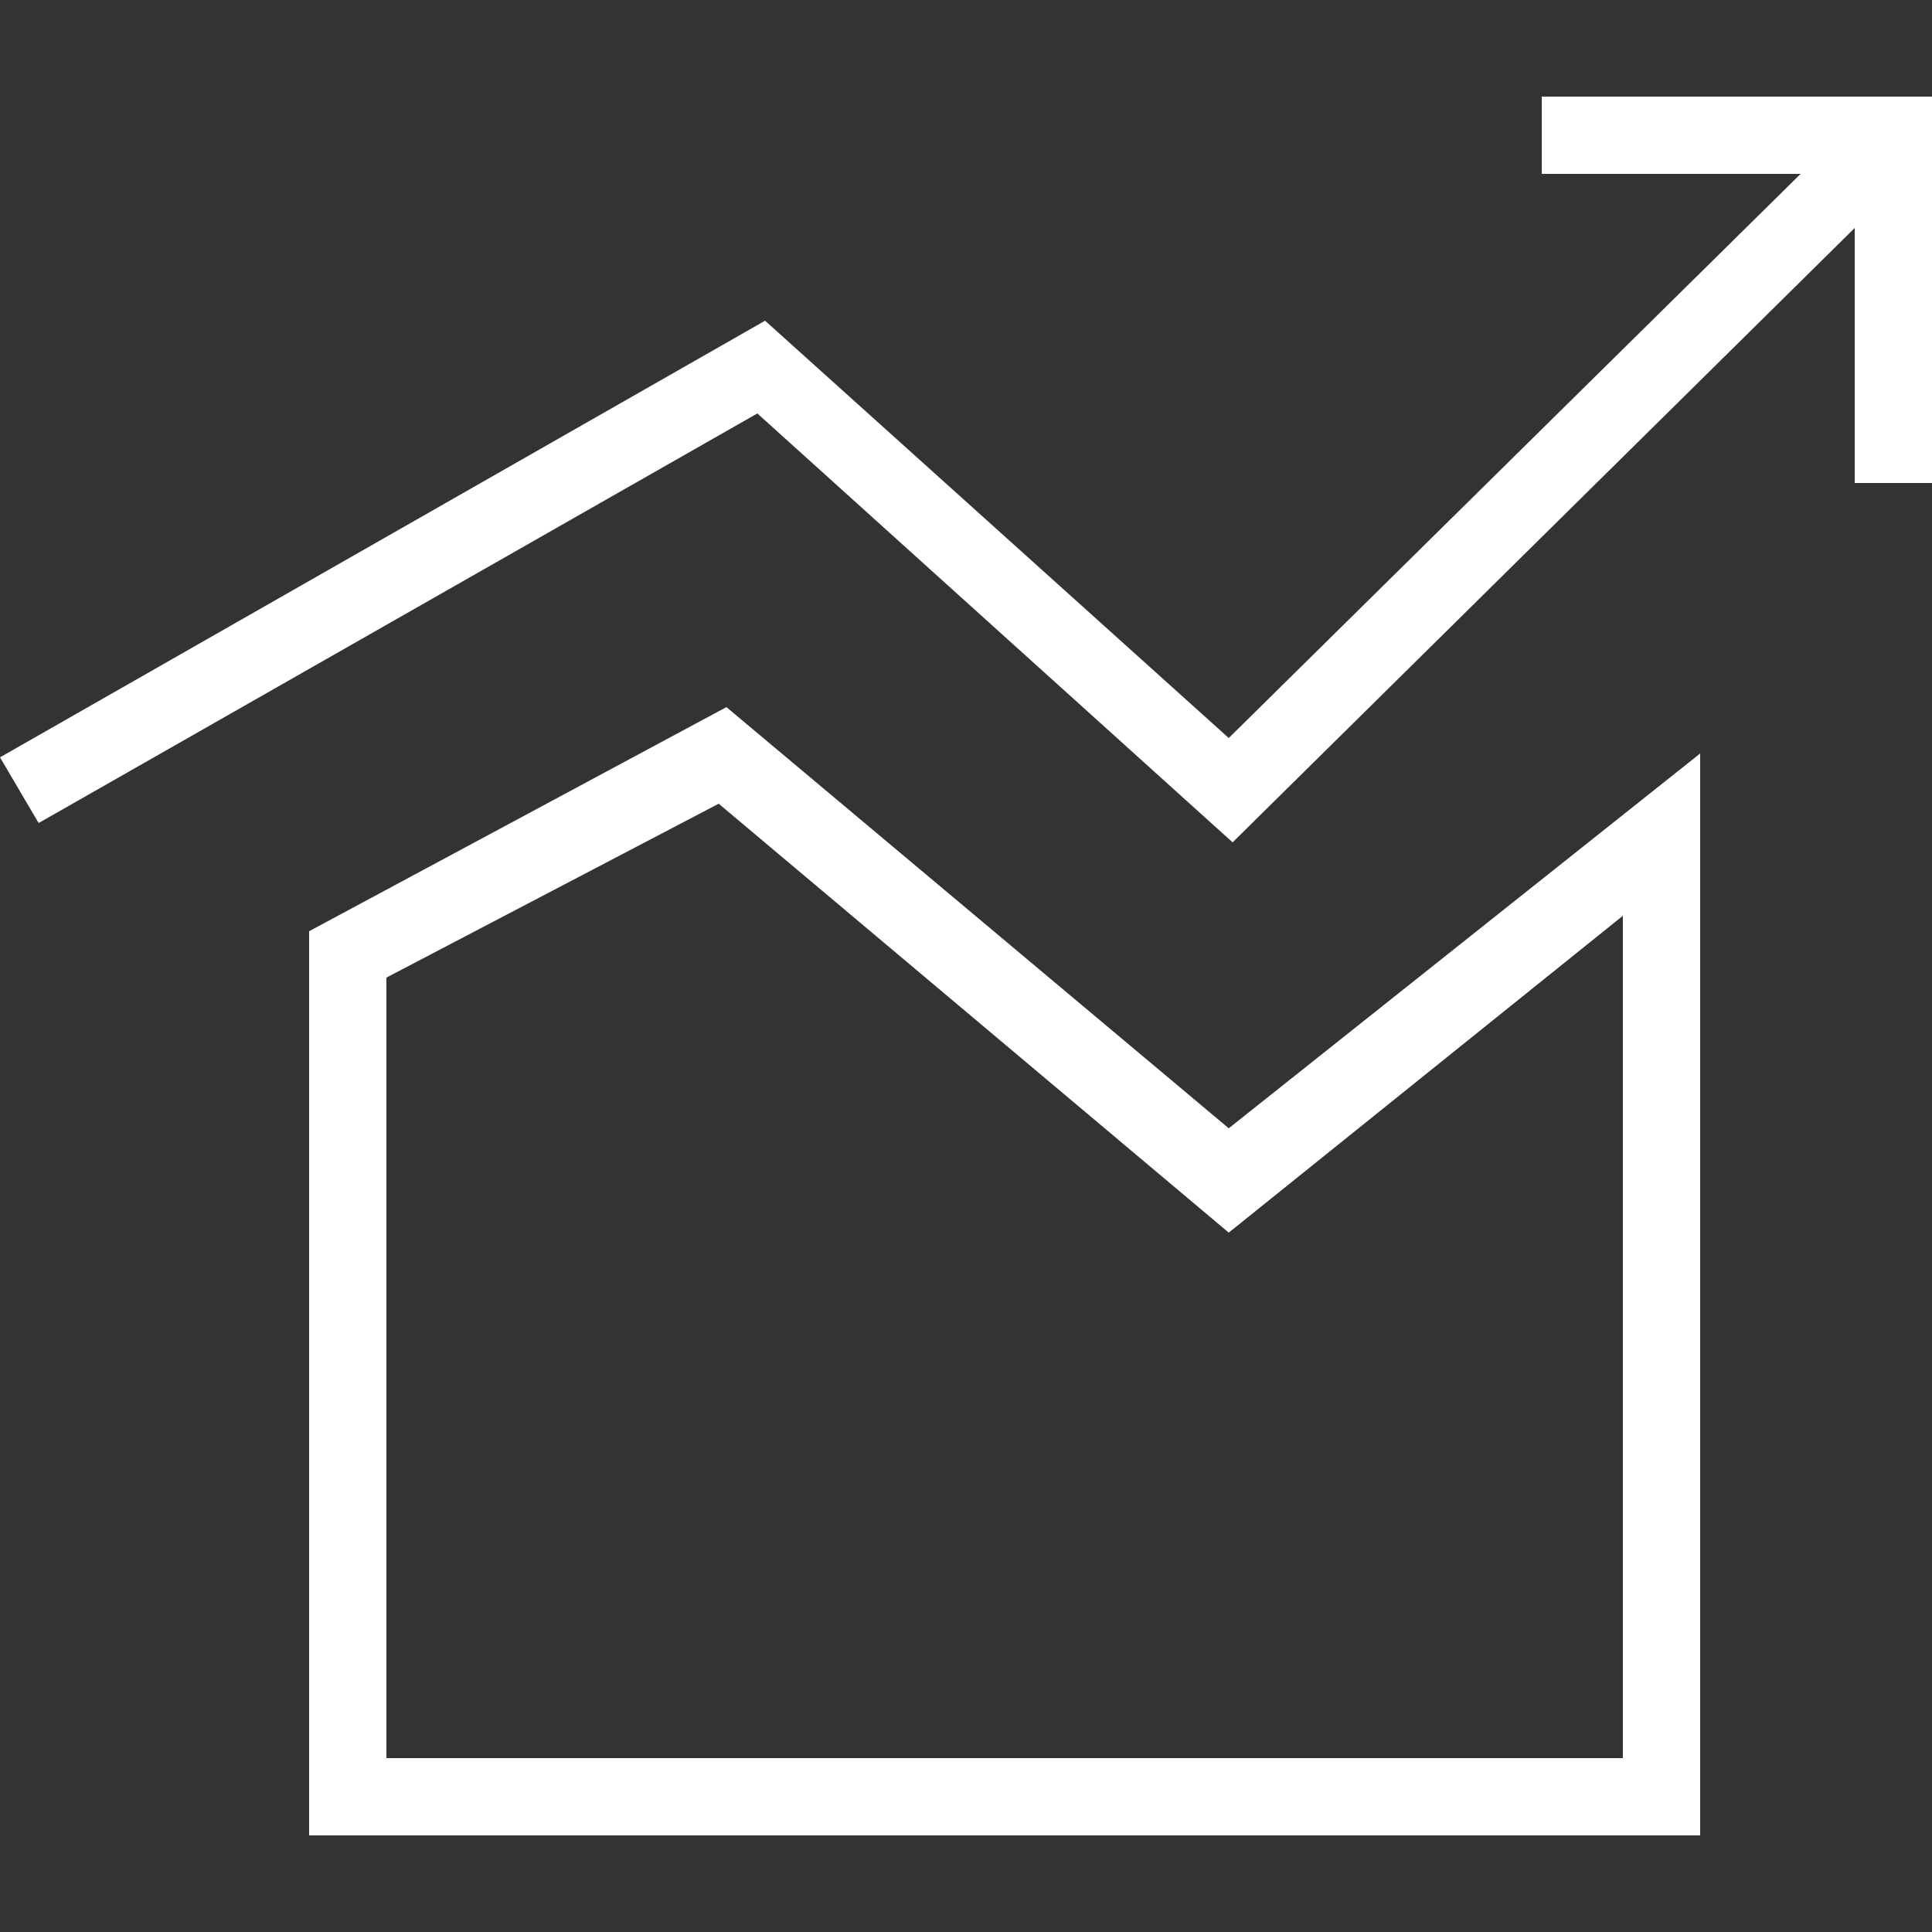 <svg xmlns="http://www.w3.org/2000/svg" xmlns:xlink="http://www.w3.org/1999/xlink" width="50" height="50" viewBox="0 0 50 50"><rect x="0" y="0" width="50" height="50" fill="#333333" stroke="none"/><defs><style>.a{fill:#fff;}.b{clip-path:url(#a);}</style><clipPath id="a"><rect class="a" width="50" height="50" transform="translate(16 95)"/></clipPath></defs><g class="b" transform="translate(-16 -95)"><path class="a" d="M39.9,0V2h6.7L31.8,16.6,19.8,5.8,0,17.1l1,1.7L19.6,8.2,31.9,19.3,48,3.4V10h2V0H39.9ZM18.8,15.8,8,21.6V45H44V17L31.8,26.7ZM42,43H10V22.8l8.6-4.5L31.8,29.4,42,21.2Z" transform="translate(16 97.5)"/></g></svg>